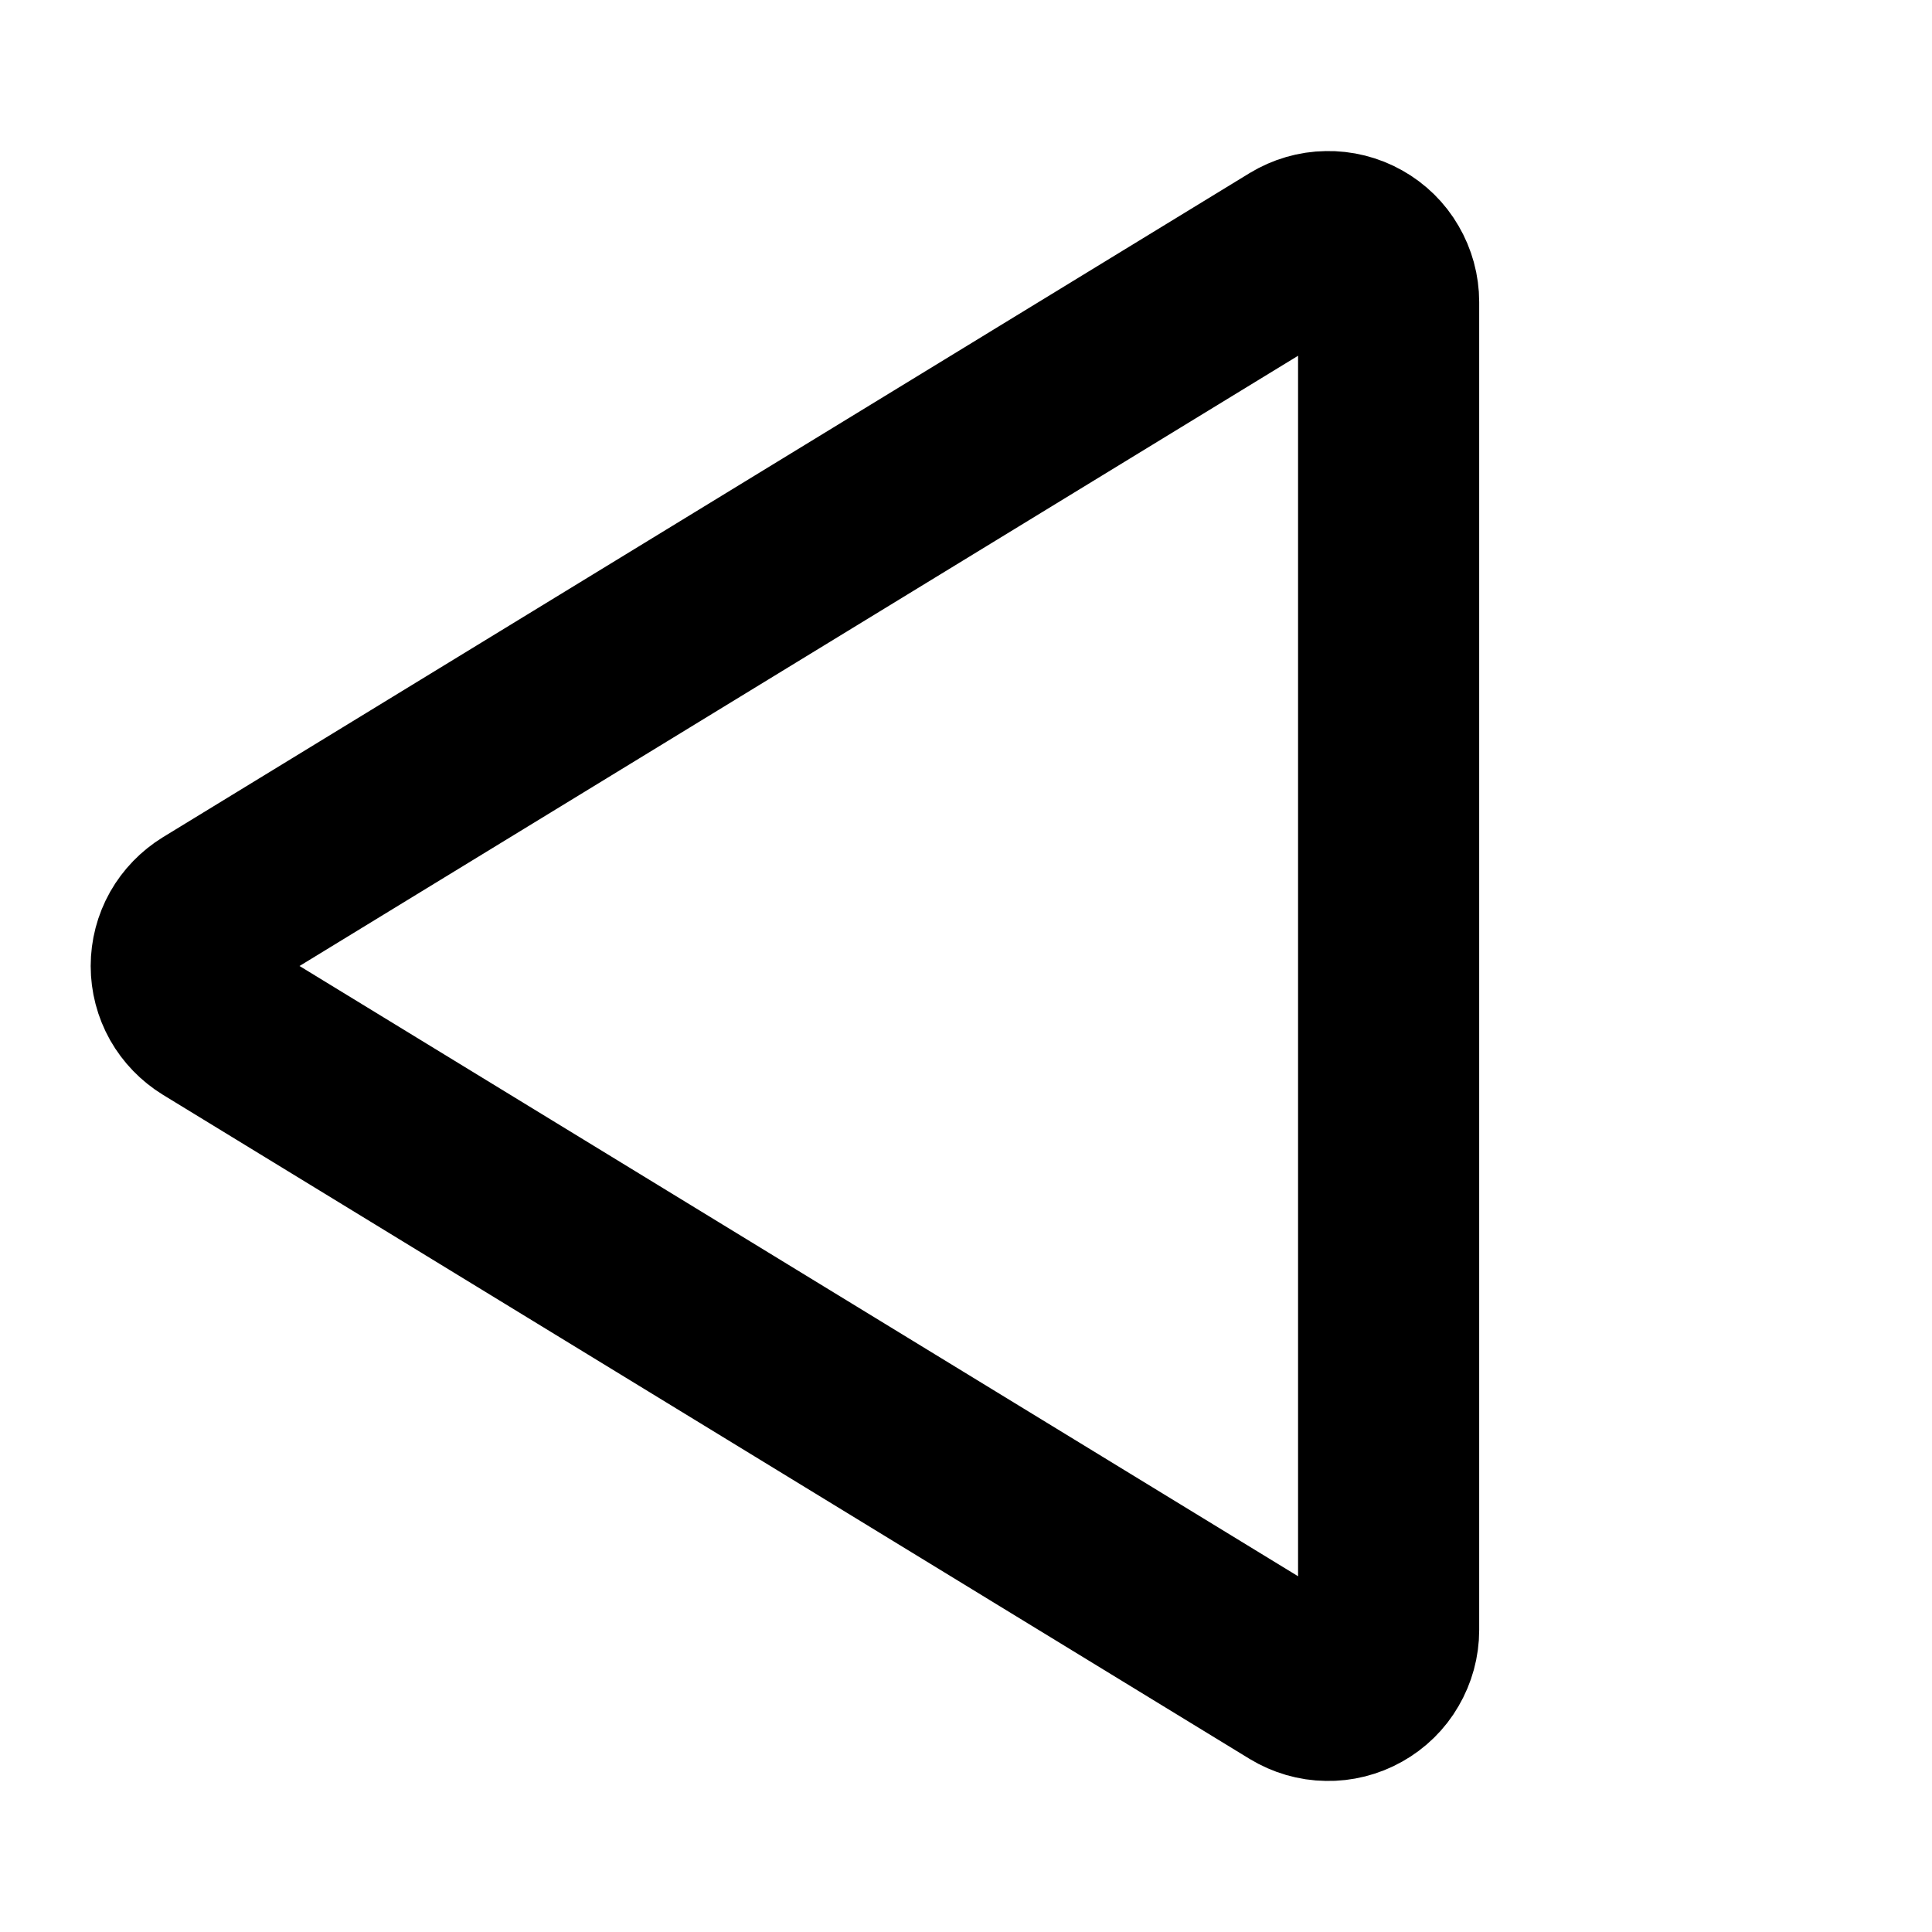 <svg width="16" height="16" viewBox="0 0 16 16" fill="none" xmlns="http://www.w3.org/2000/svg">
<path d="M1.741 8.427L10.739 13.926C10.815 13.972 10.902 13.998 10.991 13.999C11.079 14.001 11.167 13.979 11.245 13.935C11.322 13.892 11.387 13.829 11.431 13.752C11.476 13.675 11.5 13.588 11.5 13.499L11.5 2.501C11.5 2.412 11.476 2.325 11.431 2.248C11.387 2.171 11.322 2.108 11.245 2.065C11.167 2.021 11.079 1.999 10.991 2.001C10.902 2.002 10.815 2.028 10.739 2.074L1.741 7.573C1.668 7.618 1.607 7.681 1.565 7.755C1.523 7.83 1.501 7.914 1.501 8C1.501 8.086 1.523 8.17 1.565 8.245C1.607 8.319 1.668 8.382 1.741 8.427Z" stroke="currentColor" stroke-width="1.5" stroke-linecap="round" stroke-linejoin="round"/>
</svg>
